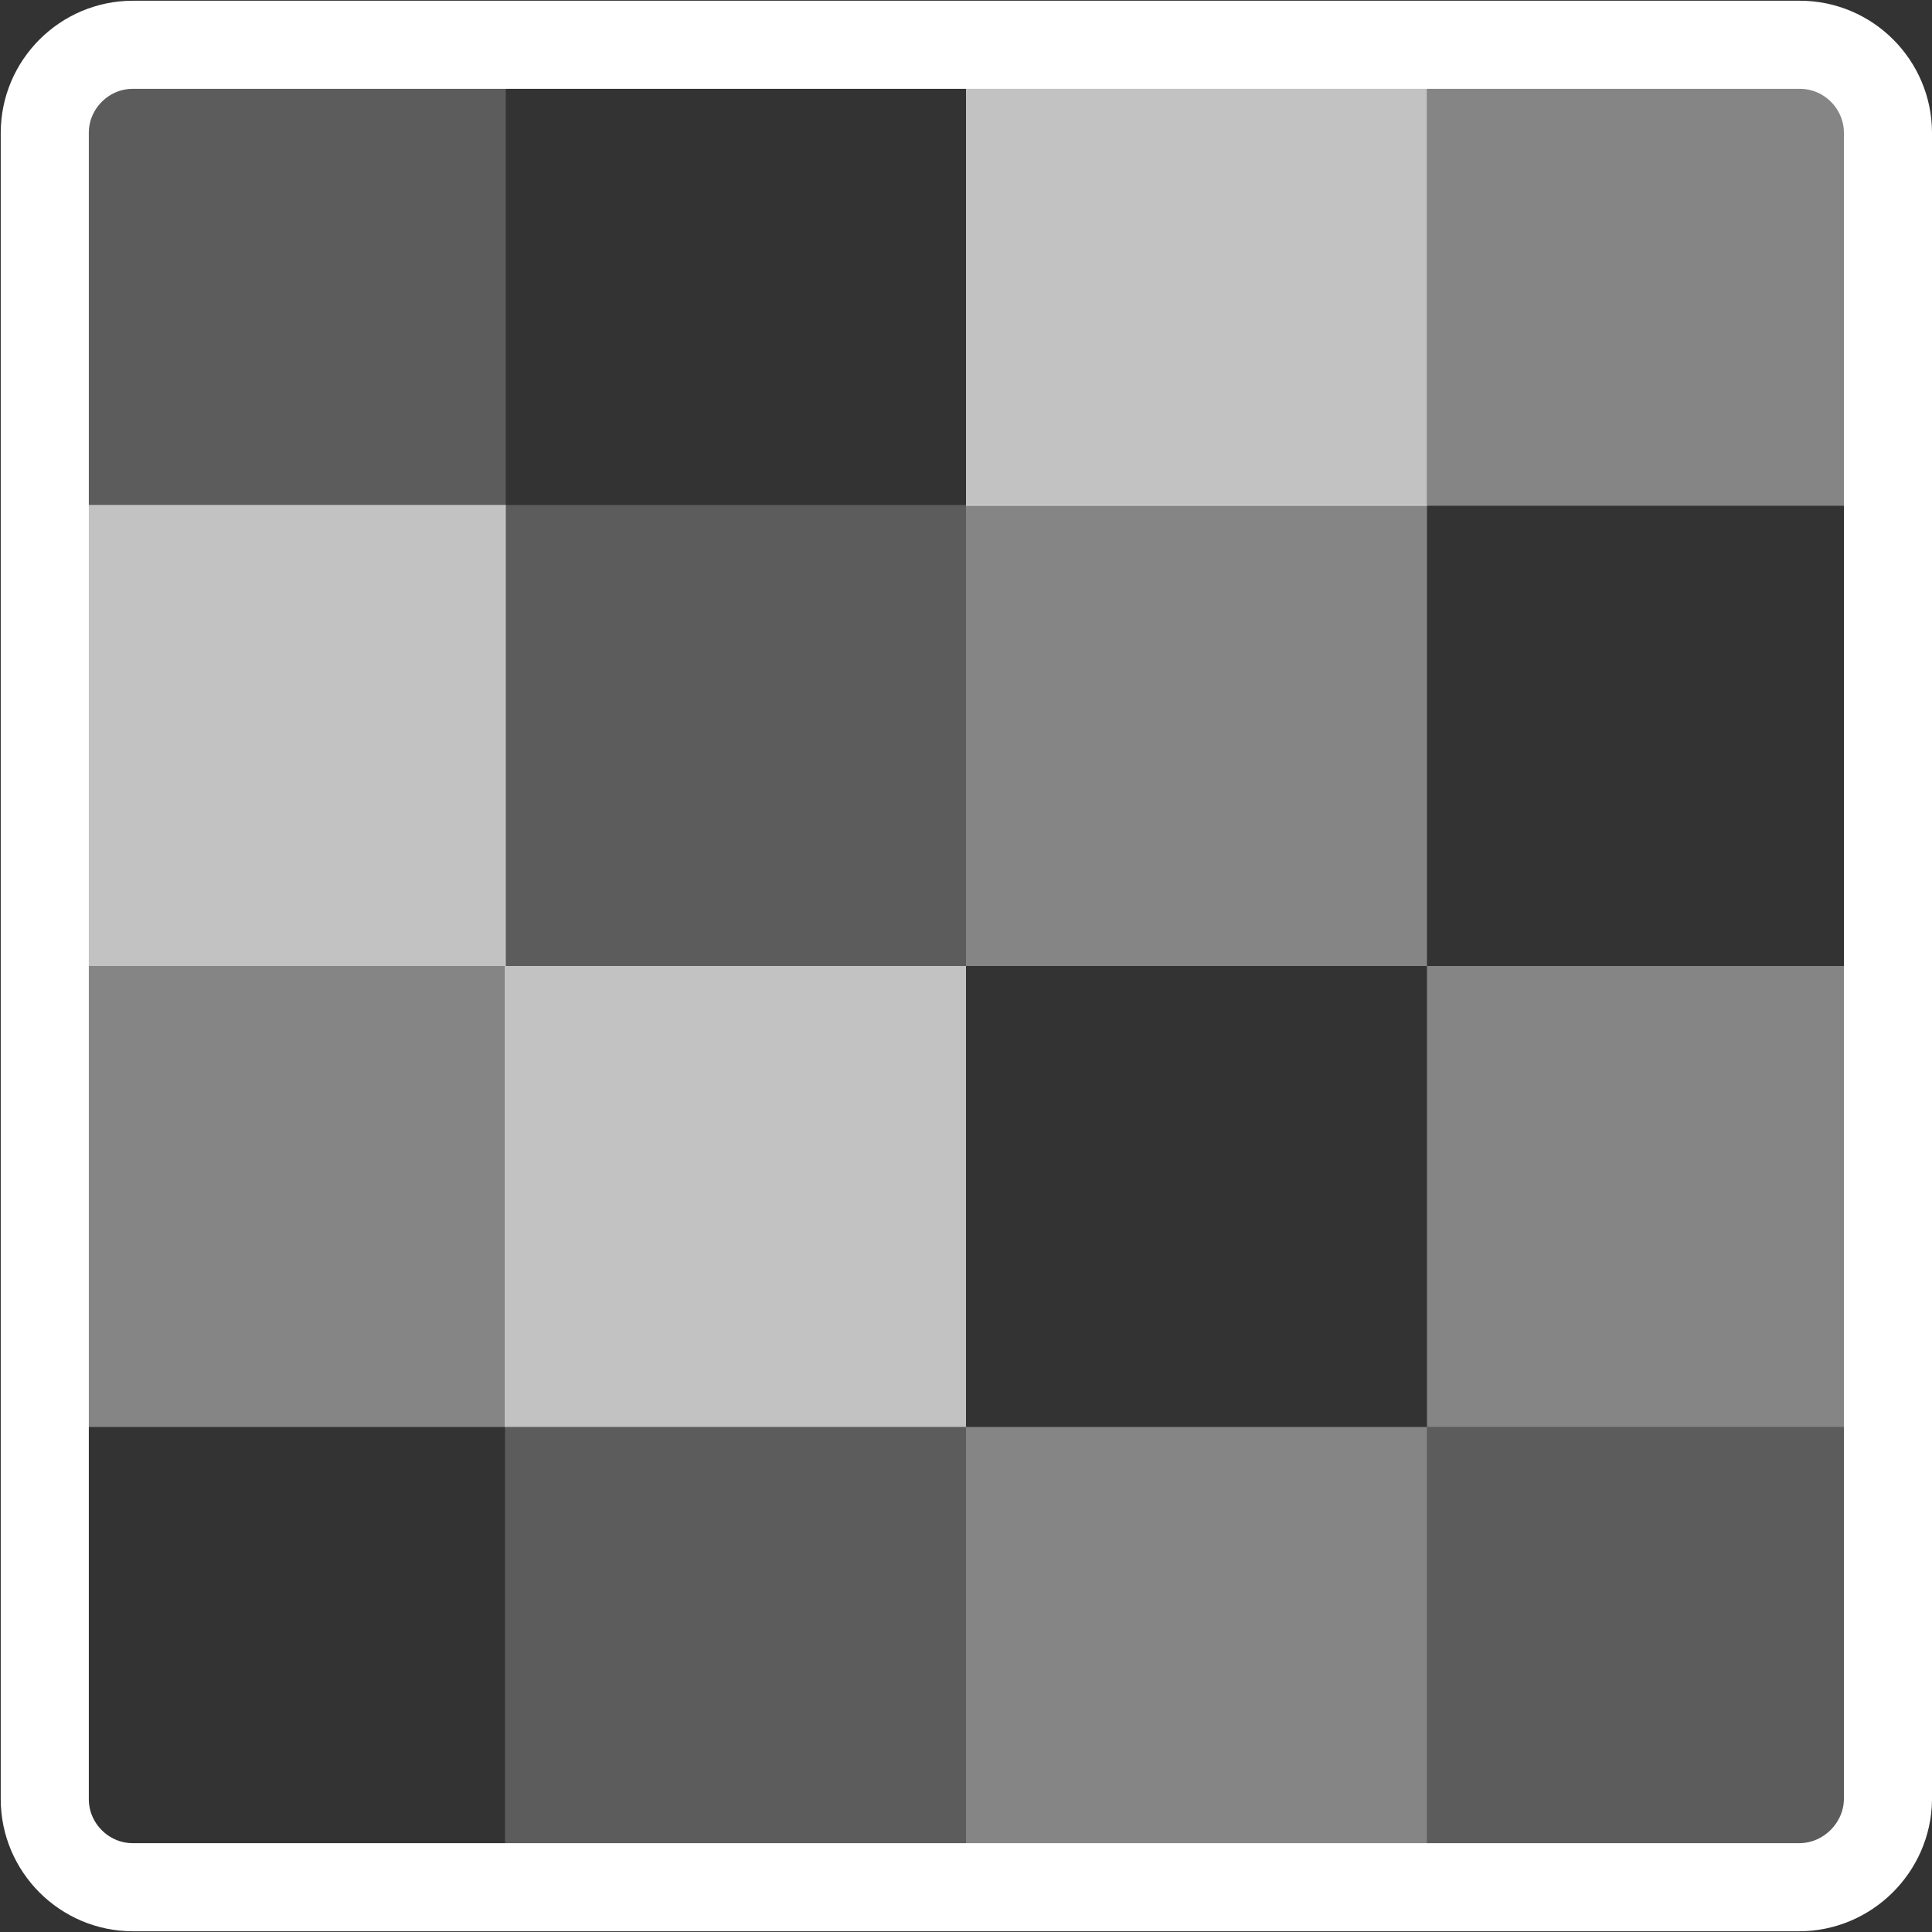 <svg version="1.1" id="Camada_1" xmlns="http://www.w3.org/2000/svg" xmlns:xlink="http://www.w3.org/1999/xlink" x="0px" y="0px" viewBox="0 0 263.2 263.2" style="enable-background:new 0 0 263.2 263.2;" xml:space="preserve">
<rect x="0" y="0" width="263.2" height="263.2" fill="#333333" stroke="none"/>
<style type="text/css">
	.st0{opacity:0.2;fill:#FFFFFF;}
	.st1{opacity:0.7;fill:#FFFFFF;}
	.st2{opacity:0.4;fill:#FFFFFF;}
	.st3{fill:none;stroke:#FFFFFF;stroke-width:12;stroke-miterlimit:10;}
</style>
<rect id="XMLID_30_" x="6.1" y="6.1" class="st0" width="62.8" height="62.8"/>
<rect id="XMLID_14_" x="6.1" y="68.8" class="st1" width="62.8" height="62.8"/>
<rect id="XMLID_28_" x="6.1" y="131.6" class="st2" width="62.8" height="62.8"/>
<rect id="XMLID_29_" x="68.8" y="68.8" class="st0" width="62.8" height="62.8"/>
<rect id="XMLID_31_" x="68.8" y="131.6" class="st1" width="62.8" height="62.8"/>
<rect id="XMLID_32_" x="68.8" y="194.4" class="st0" width="62.8" height="62.8"/>
<rect id="XMLID_33_" x="131.6" y="6.1" class="st1" width="62.8" height="62.8"/>
<rect id="XMLID_35_" x="131.6" y="68.8" class="st2" width="62.8" height="62.8"/>
<rect id="XMLID_34_" x="131.6" y="194.4" class="st2" width="62.8" height="62.8"/>
<rect id="XMLID_37_" x="194.4" y="6.1" class="st2" width="62.8" height="62.8"/>
<rect id="XMLID_36_" x="194.4" y="194.4" class="st0" width="62.8" height="62.8"/>
<rect id="XMLID_38_" x="194.4" y="131.6" class="st2" width="62.8" height="62.8"/>
<path id="Frame" class="st3" d="M245.1,257.1H18.1c-6.6,0-12-5.4-12-12V18.1c0-6.6,5.4-12,12-12h227.1c6.6,0,12,5.4,12,12v227.1 C257.1,251.7,251.7,257.1,245.1,257.1z"/>
</svg>
